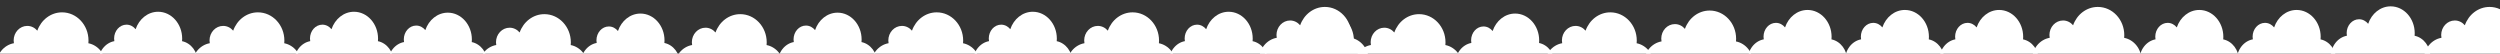 <svg width="1400" height="30" version="0.1" xmlns="http://www.w3.org/2000/svg" style="vector-effect: non-scaling-stroke;" stroke="null">

<rect width="100%" height="100%" fill="#333333" stroke="none"/>

<title>waves</title>
<desc>Created by themebins</desc>
 <g>
  <rect fill="#ffffff" opacity="0" id="canvas_background" height="32" width="1402" y="-1" x="-1"/>
 </g>
 <g>
  <path stroke="#ffffff" id="svg_1" d="m49.493,24.216c0.045,-0.493 0.071,-0.991 0.071,-1.495c0,-8.73 -6.631,-15.806 -14.811,-15.806c-6.349,0 -11.749,4.271 -13.856,10.265c-1.396,-1.634 -3.386,-2.678 -5.621,-2.678c-4.213,0 -7.628,3.644 -7.628,8.141c0,0.531 0.055,1.049 0.147,1.55c-5.621,0.989 -9.922,6.16 -9.922,12.437c0,6.985 5.306,12.644 11.849,12.644l37.62,0c6.545,0 11.849,-5.66 11.849,-12.644c0.002,-6.198 -4.183,-11.332 -9.697,-12.414z" stroke-opacity="0" stroke-width="1.5" fill="#ffffff"/>
  <path stroke="#ffffff" id="svg_9" d="m-3311.829,-2091.797c0.035,-0.26 0.056,-0.523 0.056,-0.788c0,-4.601 -5.195,-8.331 -11.605,-8.331c-4.974,0 -9.206,2.251 -10.857,5.41c-1.094,-0.861 -2.653,-1.412 -4.404,-1.412c-3.301,0 -5.977,1.921 -5.977,4.291c0,0.28 0.043,0.553 0.115,0.817c-4.404,0.521 -7.774,3.247 -7.774,6.555c0,3.682 4.157,6.665 9.284,6.665l29.476,0c5.128,0 9.284,-2.983 9.284,-6.665c0.002,-3.267 -3.277,-5.973 -7.598,-6.543z" stroke-opacity="0" stroke-width="1.5" fill="#e80404"/>
  <path stroke="#ffffff" id="svg_10" d="m-3345.275,-2081.734c0.035,-0.269 0.056,-0.54 0.056,-0.814c0,-4.755 -5.195,-8.609 -11.605,-8.609c-4.974,0 -9.206,2.326 -10.857,5.591c-1.094,-0.89 -2.653,-1.459 -4.404,-1.459c-3.301,0 -5.977,1.985 -5.977,4.434c0,0.289 0.043,0.572 0.115,0.844c-4.404,0.539 -7.774,3.355 -7.774,6.774c0,3.804 4.157,6.887 9.284,6.887l29.476,0c5.128,0 9.284,-3.083 9.284,-6.887c0.002,-3.376 -3.277,-6.172 -7.598,-6.762z" stroke-opacity="0" stroke-width="1.5" fill="#e80404"/>
  <path stroke="#ffffff" id="svg_12" d="m-3404.523,-2087.989c0.035,-0.269 0.056,-0.54 0.056,-0.814c0,-4.755 -5.195,-8.609 -11.605,-8.609c-4.974,0 -9.206,2.326 -10.857,5.591c-1.094,-0.89 -2.653,-1.459 -4.404,-1.459c-3.301,0 -5.977,1.985 -5.977,4.434c0,0.289 0.043,0.572 0.115,0.844c-4.404,0.539 -7.774,3.355 -7.774,6.774c0,3.804 4.157,6.887 9.284,6.887l29.476,0c5.128,0 9.284,-3.083 9.284,-6.887c0.002,-3.376 -3.277,-6.172 -7.598,-6.762z" stroke-opacity="0" stroke-width="1.5" fill="#e80404"/>
  <path stroke="#ffffff" id="svg_13" d="m-3293.573,-2091.253c0.035,-0.269 0.056,-0.54 0.056,-0.814c0,-4.755 -5.195,-8.609 -11.605,-8.609c-4.974,0 -9.206,2.326 -10.857,5.591c-1.094,-0.89 -2.653,-1.459 -4.404,-1.459c-3.301,0 -5.977,1.985 -5.977,4.434c0,0.289 0.043,0.572 0.115,0.844c-4.404,0.539 -7.774,3.355 -7.774,6.774c0,3.804 4.157,6.887 9.284,6.887l29.476,0c5.128,0 9.284,-3.083 9.284,-6.887c0.002,-3.376 -3.277,-6.172 -7.598,-6.762z" stroke-opacity="0" stroke-width="1.5" fill="#e80404"/>
  <path stroke="#ffffff" id="svg_16" d="m101.953,23.06c0.041,-0.47 0.065,-0.944 0.065,-1.423c0,-8.313 -6.03,-15.052 -13.469,-15.052c-5.773,0 -10.684,4.068 -12.6,9.775c-1.269,-1.556 -3.079,-2.55 -5.112,-2.55c-3.832,0 -6.937,3.47 -6.937,7.752c0,0.506 0.05,0.999 0.134,1.476c-5.112,0.942 -9.023,5.866 -9.023,11.844c0,6.652 4.825,12.041 10.775,12.041l34.21,0c5.952,0 10.775,-5.39 10.775,-12.041c0.002,-5.903 -3.804,-10.791 -8.818,-11.822z" stroke-opacity="0" stroke-width="1.5" fill="#ffffff"/>
  <path stroke="#ffffff" id="svg_18" d="m159.182,24.216c0.045,-0.493 0.071,-0.991 0.071,-1.495c0,-8.73 -6.631,-15.806 -14.811,-15.806c-6.349,0 -11.749,4.271 -13.856,10.265c-1.396,-1.634 -3.386,-2.678 -5.621,-2.678c-4.213,0 -7.628,3.644 -7.628,8.141c0,0.531 0.055,1.049 0.147,1.55c-5.621,0.989 -9.922,6.16 -9.922,12.437c0,6.985 5.306,12.644 11.849,12.644l37.62,0c6.545,0 11.849,-5.66 11.849,-12.644c0.002,-6.198 -4.183,-11.332 -9.697,-12.414z" stroke-opacity="0" stroke-width="1.5" fill="#ffffff"/>
  <path stroke="#ffffff" id="svg_19" d="m211.642,23.06c0.041,-0.47 0.065,-0.944 0.065,-1.423c0,-8.313 -6.03,-15.052 -13.469,-15.052c-5.773,0 -10.684,4.068 -12.6,9.775c-1.269,-1.556 -3.079,-2.55 -5.112,-2.55c-3.832,0 -6.937,3.47 -6.937,7.752c0,0.506 0.05,0.999 0.134,1.476c-5.112,0.942 -9.023,5.866 -9.023,11.844c0,6.652 4.825,12.041 10.775,12.041l34.21,0c5.952,0 10.775,-5.39 10.775,-12.041c0.002,-5.903 -3.804,-10.791 -8.818,-11.822z" stroke-opacity="0" stroke-width="1.5" fill="#ffffff"/>
  <path stroke="#ffffff" id="svg_20" d="m319.602,25.226c0.045,-0.493 0.071,-0.991 0.071,-1.495c0,-8.73 -6.631,-15.806 -14.811,-15.806c-6.349,0 -11.749,4.271 -13.856,10.265c-1.396,-1.634 -3.386,-2.678 -5.621,-2.678c-4.213,0 -7.628,3.644 -7.628,8.141c0,0.531 0.055,1.049 0.147,1.55c-5.621,0.989 -9.922,6.16 -9.922,12.437c0,6.985 5.306,12.644 11.849,12.644l37.62,0c6.545,0 11.849,-5.66 11.849,-12.644c0.002,-6.198 -4.183,-11.332 -9.697,-12.414z" stroke-opacity="0" stroke-width="1.5" fill="#ffffff"/>
  <path stroke="#ffffff" id="svg_21" d="m372.062,24.07c0.041,-0.47 0.065,-0.944 0.065,-1.423c0,-8.313 -6.03,-15.052 -13.469,-15.052c-5.773,0 -10.684,4.068 -12.6,9.775c-1.269,-1.556 -3.079,-2.55 -5.112,-2.55c-3.832,0 -6.937,3.47 -6.937,7.752c0,0.506 0.05,0.999 0.134,1.476c-5.112,0.942 -9.023,5.866 -9.023,11.844c0,6.652 4.825,12.041 10.775,12.041l34.21,0c5.952,0 10.775,-5.39 10.775,-12.041c0.002,-5.903 -3.804,-10.791 -8.818,-11.822z" stroke-opacity="0" stroke-width="1.5" fill="#ffffff"/>
  <path stroke="#ffffff" id="svg_22" d="m429.291,25.226c0.045,-0.493 0.071,-0.991 0.071,-1.495c0,-8.73 -6.631,-15.806 -14.811,-15.806c-6.349,0 -11.749,4.271 -13.856,10.265c-1.396,-1.634 -3.386,-2.678 -5.621,-2.678c-4.213,0 -7.628,3.644 -7.628,8.141c0,0.531 0.055,1.049 0.147,1.55c-5.621,0.989 -9.922,6.16 -9.922,12.437c0,6.985 5.306,12.644 11.849,12.644l37.62,0c6.545,0 11.849,-5.66 11.849,-12.644c0.002,-6.198 -4.183,-11.332 -9.697,-12.414z" stroke-opacity="0" stroke-width="1.5" fill="#ffffff"/>
  <path stroke="#ffffff" id="svg_23" d="m264.184,23.565c0.041,-0.47 0.065,-0.944 0.065,-1.423c0,-8.313 -6.03,-15.052 -13.469,-15.052c-5.773,0 -10.684,4.068 -12.6,9.775c-1.269,-1.556 -3.079,-2.55 -5.112,-2.55c-3.832,0 -6.937,3.47 -6.937,7.752c0,0.506 0.05,0.999 0.134,1.476c-5.112,0.942 -9.023,5.866 -9.023,11.844c0,6.652 4.825,12.041 10.775,12.041l34.21,0c5.952,0 10.775,-5.39 10.775,-12.041c0.002,-5.903 -3.804,-10.791 -8.818,-11.822z" stroke-opacity="0" stroke-width="1.5" fill="#ffffff"/>
  <path stroke="#ffffff" id="svg_32" d="m539.305,24.216c0.045,-0.493 0.071,-0.991 0.071,-1.495c0,-8.73 -6.631,-15.806 -14.811,-15.806c-6.349,0 -11.749,4.271 -13.856,10.265c-1.396,-1.634 -3.386,-2.678 -5.621,-2.678c-4.213,0 -7.628,3.644 -7.628,8.141c0,0.531 0.055,1.049 0.147,1.55c-5.621,0.989 -9.922,6.16 -9.922,12.437c0,6.985 5.306,12.644 11.849,12.644l37.62,0c6.545,0 11.849,-5.66 11.849,-12.644c0.002,-6.198 -4.183,-11.332 -9.697,-12.414z" stroke-opacity="0" stroke-width="1.5" fill="#ffffff"/>
  <path stroke="#ffffff" id="svg_33" d="m591.765,23.06c0.041,-0.47 0.065,-0.944 0.065,-1.423c0,-8.313 -6.03,-15.052 -13.469,-15.052c-5.773,0 -10.684,4.068 -12.6,9.775c-1.269,-1.556 -3.079,-2.55 -5.112,-2.55c-3.832,0 -6.937,3.47 -6.937,7.752c0,0.506 0.05,0.999 0.134,1.476c-5.112,0.942 -9.023,5.866 -9.023,11.844c0,6.652 4.825,12.041 10.775,12.041l34.21,0c5.952,0 10.775,-5.39 10.775,-12.041c0.002,-5.903 -3.804,-10.791 -8.818,-11.822z" stroke-opacity="0" stroke-width="1.5" fill="#ffffff"/>
  <path stroke="#ffffff" id="svg_34" d="m648.994,24.216c0.045,-0.493 0.071,-0.991 0.071,-1.495c0,-8.73 -6.631,-15.806 -14.811,-15.806c-6.349,0 -11.749,4.271 -13.856,10.265c-1.396,-1.634 -3.386,-2.678 -5.621,-2.678c-4.213,0 -7.628,3.644 -7.628,8.141c0,0.531 0.055,1.049 0.147,1.55c-5.621,0.989 -9.922,6.16 -9.922,12.437c0,6.985 5.306,12.644 11.849,12.644l37.62,0c6.545,0 11.849,-5.66 11.849,-12.644c0.002,-6.198 -4.183,-11.332 -9.697,-12.414z" stroke-opacity="0" stroke-width="1.5" fill="#ffffff"/>
  <path stroke="#ffffff" id="svg_35" d="m701.454,23.06c0.041,-0.47 0.065,-0.944 0.065,-1.423c0,-8.313 -6.03,-15.052 -13.469,-15.052c-5.773,0 -10.684,4.068 -12.6,9.775c-1.269,-1.556 -3.079,-2.55 -5.112,-2.55c-3.832,0 -6.937,3.47 -6.937,7.752c0,0.506 0.05,0.999 0.134,1.476c-5.112,0.942 -9.023,5.866 -9.023,11.844c0,6.652 4.825,12.041 10.775,12.041l34.21,0c5.952,0 10.775,-5.39 10.775,-12.041c0.002,-5.903 -3.804,-10.791 -8.818,-11.822z" stroke-opacity="0" stroke-width="1.5" fill="#ffffff"/>
  <path stroke="#ffffff" id="svg_36" d="m809.414,25.226c0.045,-0.493 0.071,-0.991 0.071,-1.495c0,-8.73 -6.631,-15.806 -14.811,-15.806c-6.349,0 -11.749,4.271 -13.856,10.265c-1.396,-1.634 -3.386,-2.678 -5.621,-2.678c-4.213,0 -7.628,3.644 -7.628,8.141c0,0.531 0.055,1.049 0.147,1.55c-5.621,0.989 -9.922,6.16 -9.922,12.437c0,6.985 5.306,12.644 11.849,12.644l37.62,0c6.545,0 11.849,-5.66 11.849,-12.644c0.002,-6.198 -4.183,-11.332 -9.697,-12.414z" stroke-opacity="0" stroke-width="1.5" fill="#ffffff"/>
  <path stroke="#ffffff" id="svg_37" d="m861.874,24.07c0.041,-0.47 0.065,-0.944 0.065,-1.423c0,-8.313 -6.03,-15.052 -13.469,-15.052c-5.773,0 -10.684,4.068 -12.6,9.775c-1.269,-1.556 -3.079,-2.55 -5.112,-2.55c-3.832,0 -6.937,3.47 -6.937,7.752c0,0.506 0.05,0.999 0.134,1.476c-5.112,0.942 -9.023,5.866 -9.023,11.844c0,6.652 4.825,12.041 10.775,12.041l34.21,0c5.952,0 10.775,-5.39 10.775,-12.041c0.002,-5.903 -3.804,-10.791 -8.818,-11.822z" stroke-opacity="0" stroke-width="1.5" fill="#ffffff"/>
  <path stroke="#ffffff" id="svg_38" d="m756.679,21.184c0.045,-0.493 0.071,-0.991 0.071,-1.495c0,-8.73 -6.631,-15.806 -14.811,-15.806c-6.349,0 -11.749,4.271 -13.856,10.265c-1.396,-1.634 -3.386,-2.678 -5.621,-2.678c-4.213,0 -7.628,3.644 -7.628,8.141c0,0.531 0.055,1.049 0.147,1.55c-5.621,0.989 -9.922,6.16 -9.922,12.437c0,6.985 5.306,12.644 11.849,12.644l37.62,0c6.545,0 11.849,-5.66 11.849,-12.644c0.002,-6.198 -4.183,-11.332 -9.697,-12.414z" stroke-opacity="0" stroke-width="1.5" fill="#ffffff"/>
  <path stroke="#ffffff" id="svg_39" d="m482.443,23.565c0.041,-0.47 0.065,-0.944 0.065,-1.423c0,-8.313 -6.03,-15.052 -13.469,-15.052c-5.773,0 -10.684,4.068 -12.6,9.775c-1.269,-1.556 -3.079,-2.55 -5.112,-2.55c-3.832,0 -6.937,3.47 -6.937,7.752c0,0.506 0.05,0.999 0.134,1.476c-5.112,0.942 -9.023,5.866 -9.023,11.844c0,6.652 4.825,12.041 10.775,12.041l34.21,0c5.952,0 10.775,-5.39 10.775,-12.041c0.002,-5.903 -3.804,-10.791 -8.818,-11.822z" stroke-opacity="0" stroke-width="1.5" fill="#ffffff"/>
  <path stroke="#ffffff" id="svg_40" d="m972.156,23.205c0.045,-0.493 0.071,-0.991 0.071,-1.495c0,-8.73 -6.631,-15.806 -14.811,-15.806c-6.349,0 -11.749,4.271 -13.856,10.265c-1.396,-1.634 -3.386,-2.678 -5.621,-2.678c-4.213,0 -7.628,3.644 -7.628,8.141c0,0.531 0.055,1.049 0.147,1.55c-5.621,0.989 -9.922,6.16 -9.922,12.437c0,6.985 5.306,12.644 11.849,12.644l37.62,0c6.545,0 11.849,-5.66 11.849,-12.644c0.002,-6.198 -4.183,-11.332 -9.697,-12.414z" stroke-opacity="0" stroke-width="1.5" fill="#ffffff"/>
  <path stroke="#ffffff" id="svg_41" d="m1025.626,22.049c0.041,-0.47 0.065,-0.944 0.065,-1.423c0,-8.313 -6.03,-15.052 -13.469,-15.052c-5.773,0 -10.684,4.068 -12.6,9.775c-1.269,-1.556 -3.079,-2.55 -5.112,-2.55c-3.832,0 -6.937,3.47 -6.937,7.752c0,0.506 0.05,0.999 0.134,1.476c-5.112,0.942 -9.023,5.866 -9.023,11.844c0,6.652 4.825,12.041 10.775,12.041l34.21,0c5.952,0 10.775,-5.39 10.775,-12.041c0.002,-5.903 -3.804,-10.791 -8.818,-11.822z" stroke-opacity="0" stroke-width="1.5" fill="#ffffff"/>
  <path stroke="#ffffff" id="svg_42" d="m758.123,24.216c0.045,-0.493 0.071,-0.991 0.071,-1.495c0,-8.73 -6.631,-15.806 -14.811,-15.806c-6.349,0 -11.749,4.271 -13.856,10.265c-1.396,-1.634 -3.386,-2.678 -5.621,-2.678c-4.213,0 -7.628,3.644 -7.628,8.141c0,0.531 0.055,1.049 0.147,1.55c-5.621,0.989 -9.922,6.16 -9.922,12.437c0,6.985 5.306,12.644 11.849,12.644l37.62,0c6.545,0 11.849,-5.66 11.849,-12.644c0.002,-6.198 -4.183,-11.332 -9.697,-12.414z" stroke-opacity="0" stroke-width="1.5" fill="#ffffff"/>
  <path stroke="#ffffff" id="svg_43" d="m1132.915,22.049c0.041,-0.47 0.065,-0.944 0.065,-1.423c0,-8.313 -6.03,-15.052 -13.469,-15.052c-5.773,0 -10.684,4.068 -12.6,9.775c-1.269,-1.556 -3.079,-2.55 -5.112,-2.55c-3.832,0 -6.937,3.47 -6.937,7.752c0,0.506 0.05,0.999 0.134,1.476c-5.112,0.942 -9.023,5.866 -9.023,11.844c0,6.652 4.825,12.041 10.775,12.041l34.21,0c5.952,0 10.775,-5.39 10.775,-12.041c0.002,-5.903 -3.804,-10.791 -8.818,-11.822z" stroke-opacity="0" stroke-width="1.5" fill="#ffffff"/>
  <path stroke="#ffffff" id="svg_44" d="m916.523,24.216c0.045,-0.493 0.071,-0.991 0.071,-1.495c0,-8.73 -6.631,-15.806 -14.811,-15.806c-6.349,0 -11.749,4.271 -13.856,10.265c-1.396,-1.634 -3.386,-2.678 -5.621,-2.678c-4.213,0 -7.628,3.644 -7.628,8.141c0,0.531 0.055,1.049 0.147,1.55c-5.621,0.989 -9.922,6.16 -9.922,12.437c0,6.985 5.306,12.644 11.849,12.644l37.62,0c6.545,0 11.849,-5.66 11.849,-12.644c0.002,-6.198 -4.183,-11.332 -9.697,-12.414z" stroke-opacity="0" stroke-width="1.5" fill="#ffffff"/>
  <path stroke="#ffffff" id="svg_45" d="m1080.132,22.049c0.041,-0.47 0.065,-0.944 0.065,-1.423c0,-8.313 -6.03,-15.052 -13.469,-15.052c-5.773,0 -10.684,4.068 -12.6,9.775c-1.269,-1.556 -3.079,-2.55 -5.112,-2.55c-3.832,0 -6.937,3.47 -6.937,7.752c0,0.506 0.05,0.999 0.134,1.476c-5.112,0.942 -9.023,5.866 -9.023,11.844c0,6.652 4.825,12.041 10.775,12.041l34.21,0c5.952,0 10.775,-5.39 10.775,-12.041c0.002,-5.903 -3.804,-10.791 -8.818,-11.822z" stroke-opacity="0" stroke-width="1.5" fill="#ffffff"/>
  <path stroke="#ffffff" id="svg_46" d="m1189.53,21.184c0.045,-0.493 0.071,-0.991 0.071,-1.495c0,-8.73 -6.631,-15.806 -14.811,-15.806c-6.349,0 -11.749,4.271 -13.856,10.265c-1.396,-1.634 -3.386,-2.678 -5.621,-2.678c-4.213,0 -7.628,3.644 -7.628,8.141c0,0.531 0.055,1.049 0.147,1.55c-5.621,0.989 -9.922,6.16 -9.922,12.437c0,6.985 5.306,12.644 11.849,12.644l37.62,0c6.545,0 11.849,-5.66 11.849,-12.644c0.002,-6.198 -4.183,-11.332 -9.697,-12.414z" stroke-opacity="0" stroke-width="1.5" fill="#ffffff"/>
  <path stroke="#ffffff" id="svg_47" d="m1245.007,22.049c0.041,-0.47 0.065,-0.944 0.065,-1.423c0,-8.313 -6.03,-15.052 -13.469,-15.052c-5.773,0 -10.684,4.068 -12.6,9.775c-1.269,-1.556 -3.079,-2.55 -5.112,-2.55c-3.832,0 -6.937,3.47 -6.937,7.752c0,0.506 0.05,0.999 0.134,1.476c-5.112,0.942 -9.023,5.866 -9.023,11.844c0,6.652 4.825,12.041 10.775,12.041l34.21,0c5.952,0 10.775,-5.39 10.775,-12.041c0.002,-5.903 -3.804,-10.791 -8.818,-11.822z" stroke-opacity="0" stroke-width="1.5" fill="#ffffff"/>
  <path stroke="#ffffff" id="svg_48" d="m1352.182,20.028c0.041,-0.47 0.065,-0.944 0.065,-1.423c0,-8.313 -6.03,-15.052 -13.469,-15.052c-5.773,0 -10.684,4.068 -12.6,9.775c-1.269,-1.556 -3.079,-2.55 -5.112,-2.55c-3.832,0 -6.937,3.47 -6.937,7.752c0,0.506 0.05,0.999 0.134,1.476c-5.112,0.942 -9.023,5.866 -9.023,11.844c0,6.652 4.825,12.041 10.775,12.041l34.21,0c5.952,0 10.775,-5.39 10.775,-12.041c0.002,-5.903 -3.804,-10.791 -8.818,-11.822z" stroke-opacity="0" stroke-width="1.5" fill="#ffffff"/>
  <path stroke="#ffffff" id="svg_49" d="m1299.512,22.049c0.041,-0.47 0.065,-0.944 0.065,-1.423c0,-8.313 -6.03,-15.052 -13.469,-15.052c-5.773,0 -10.684,4.068 -12.6,9.775c-1.269,-1.556 -3.079,-2.55 -5.112,-2.55c-3.832,0 -6.937,3.47 -6.937,7.752c0,0.506 0.05,0.999 0.134,1.476c-5.112,0.942 -9.023,5.866 -9.023,11.844c0,6.652 4.825,12.041 10.775,12.041l34.21,0c5.952,0 10.775,-5.39 10.775,-12.041c0.002,-5.903 -3.804,-10.791 -8.818,-11.822z" stroke-opacity="0" stroke-width="1.5" fill="#ffffff"/>
  <path stroke="#ffffff" id="svg_50" d="m1408.911,21.184c0.045,-0.493 0.071,-0.991 0.071,-1.495c0,-8.73 -6.631,-15.806 -14.811,-15.806c-6.349,0 -11.749,4.271 -13.856,10.265c-1.396,-1.634 -3.386,-2.678 -5.621,-2.678c-4.213,0 -7.628,3.644 -7.628,8.141c0,0.531 0.055,1.049 0.147,1.55c-5.621,0.989 -9.922,6.16 -9.922,12.437c0,6.985 5.306,12.644 11.849,12.644l37.62,0c6.545,0 11.849,-5.66 11.849,-12.644c0.002,-6.198 -4.183,-11.332 -9.697,-12.414z" stroke-opacity="0" stroke-width="1.5" fill="#ffffff"/>
 </g>
</svg>